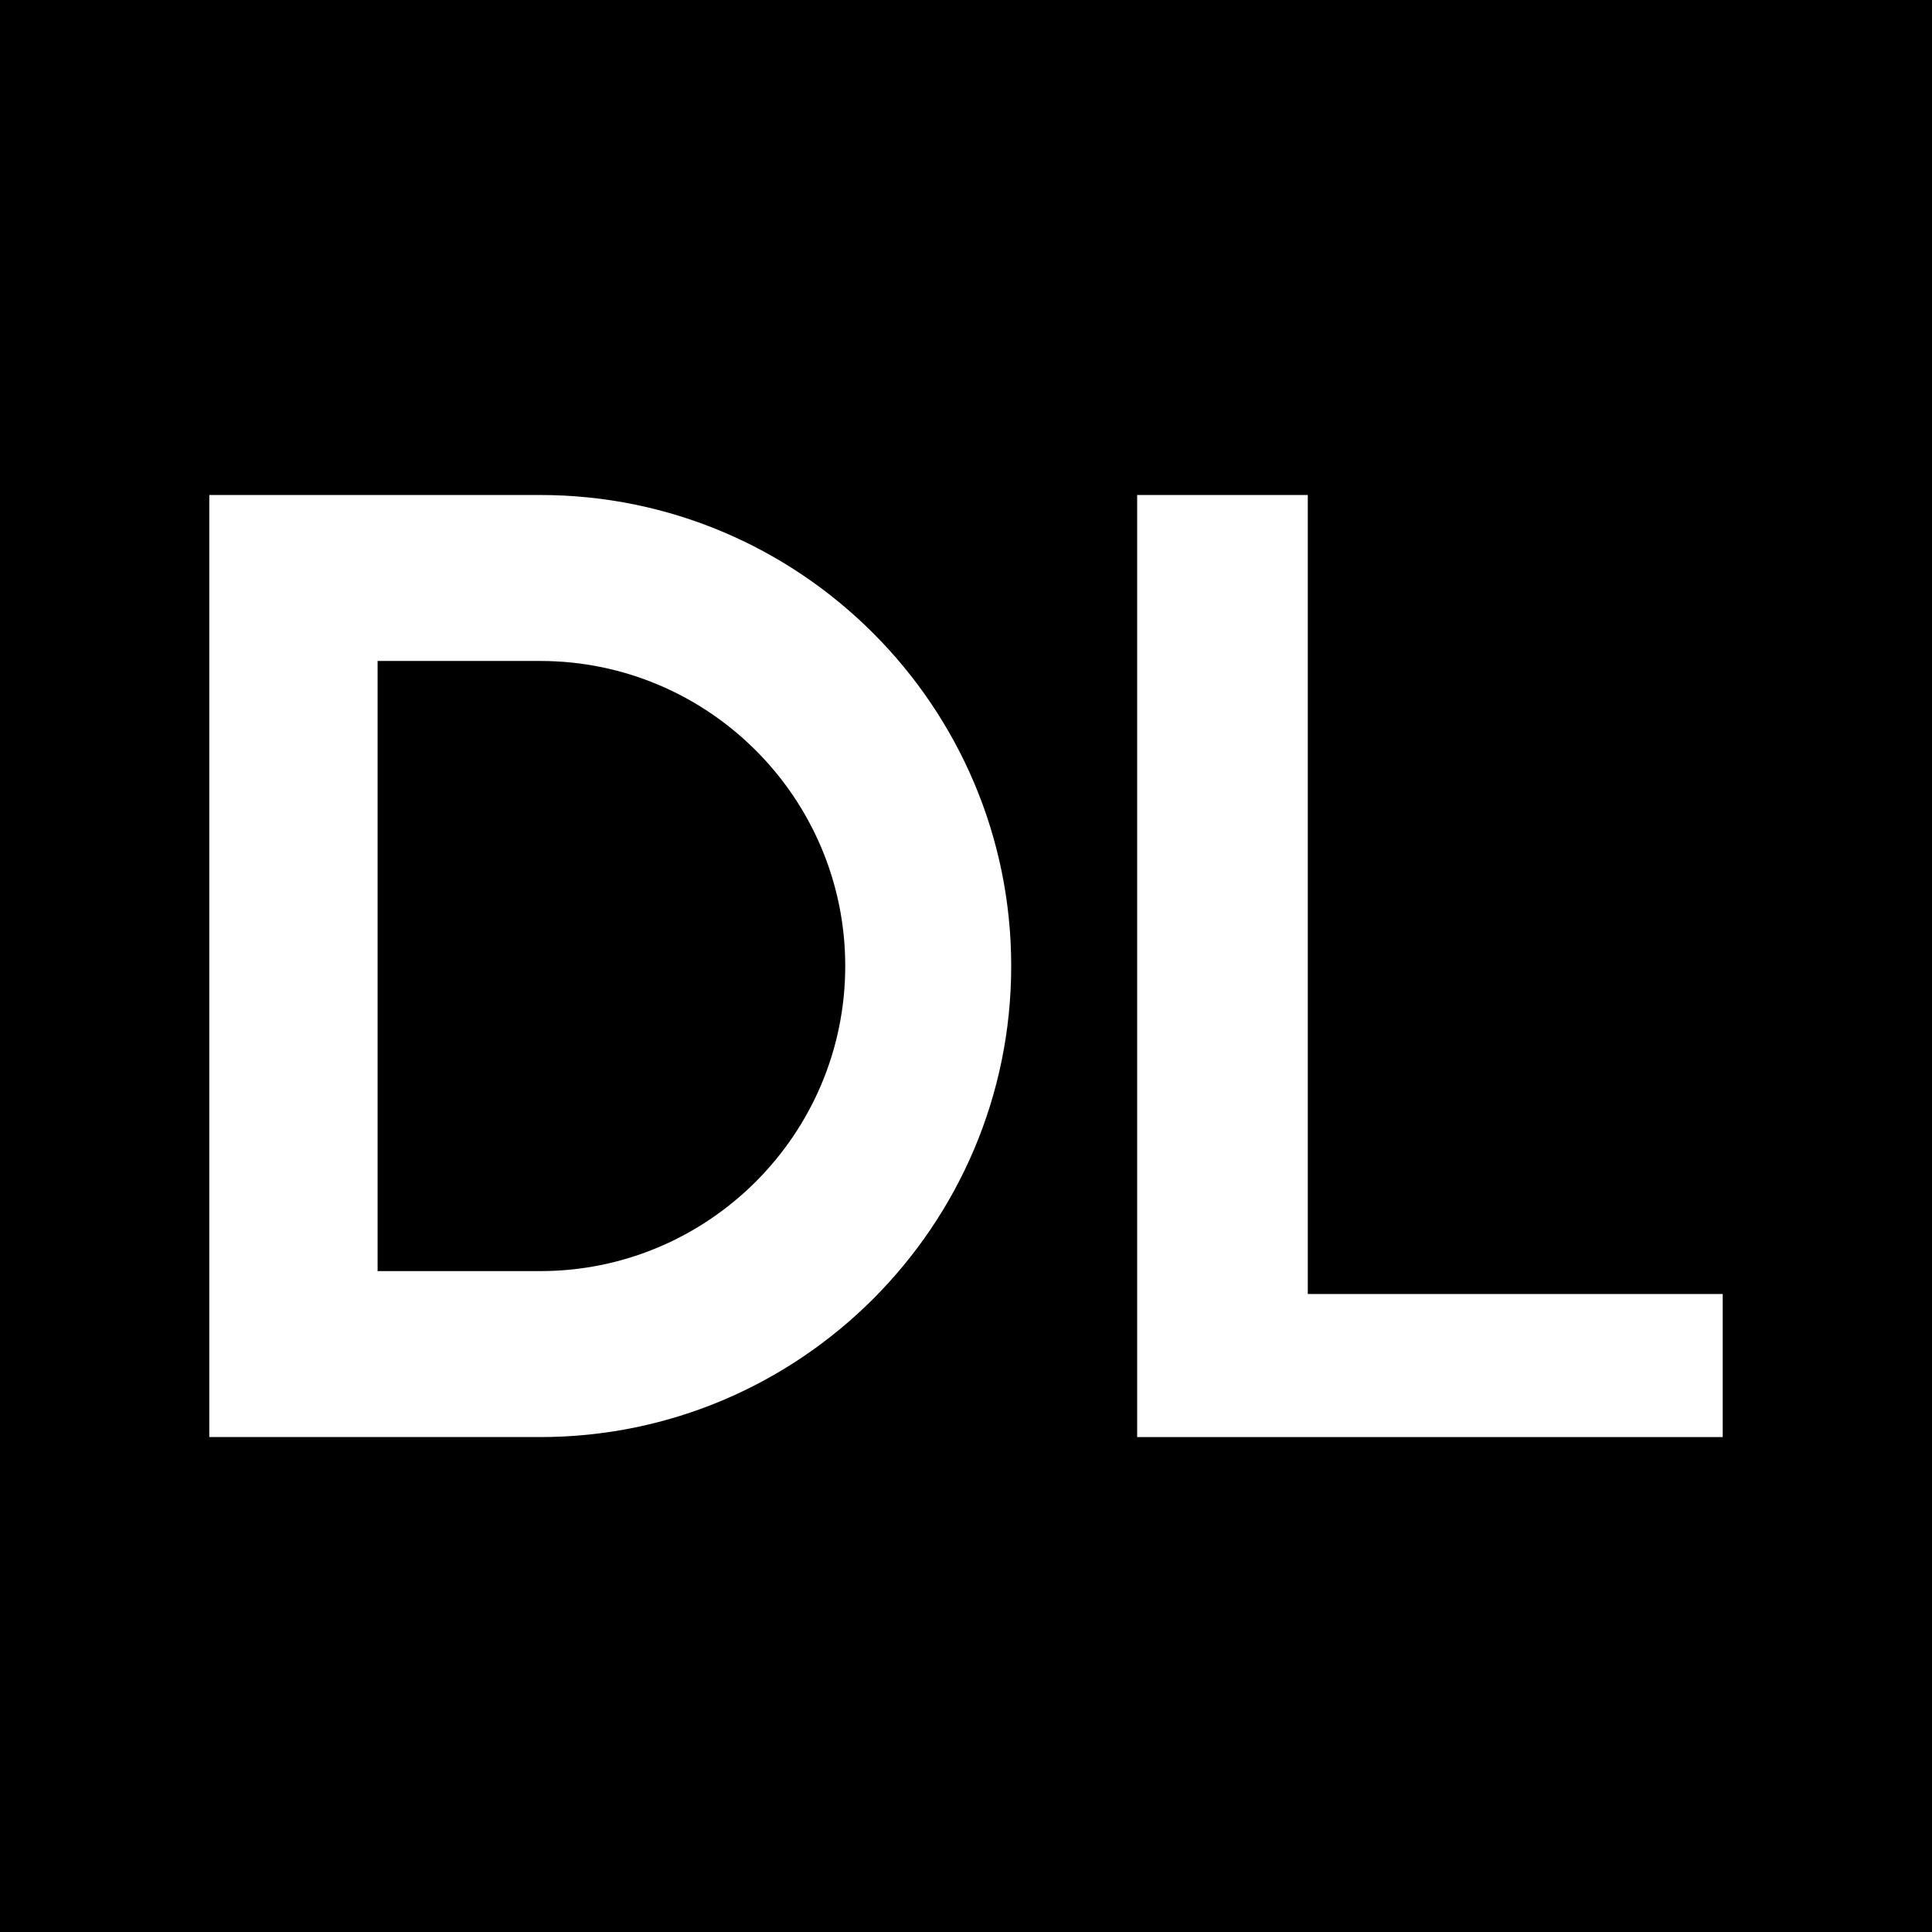 <?xml version="1.0" encoding="UTF-8"?>
<svg id="Layer_2" data-name="Layer 2" xmlns="http://www.w3.org/2000/svg" viewBox="0 0 273.33 273.33">
  <defs>
    <style>
      .cls-1 {
        fill: #fff;
      }
    </style>
  </defs>
  <g id="Layer_1-2" data-name="Layer 1">
    <g>
      <rect width="273.33" height="273.33"/>
      <g>
        <polygon class="cls-1" points="185.02 70.03 160.88 70.03 160.88 203.31 243.72 203.31 243.72 183.07 185.02 183.07 185.02 70.03"/>
        <path class="cls-1" d="m76.42,70.03H29.61v133.28h46.81c36.75,0,66.64-29.89,66.64-66.64s-29.89-66.64-66.64-66.64Zm43.16,66.64c0,23.8-19.36,43.16-43.16,43.16h-23v-86.32h23c23.8,0,43.16,19.36,43.16,43.16Z"/>
      </g>
    </g>
  </g>
</svg>